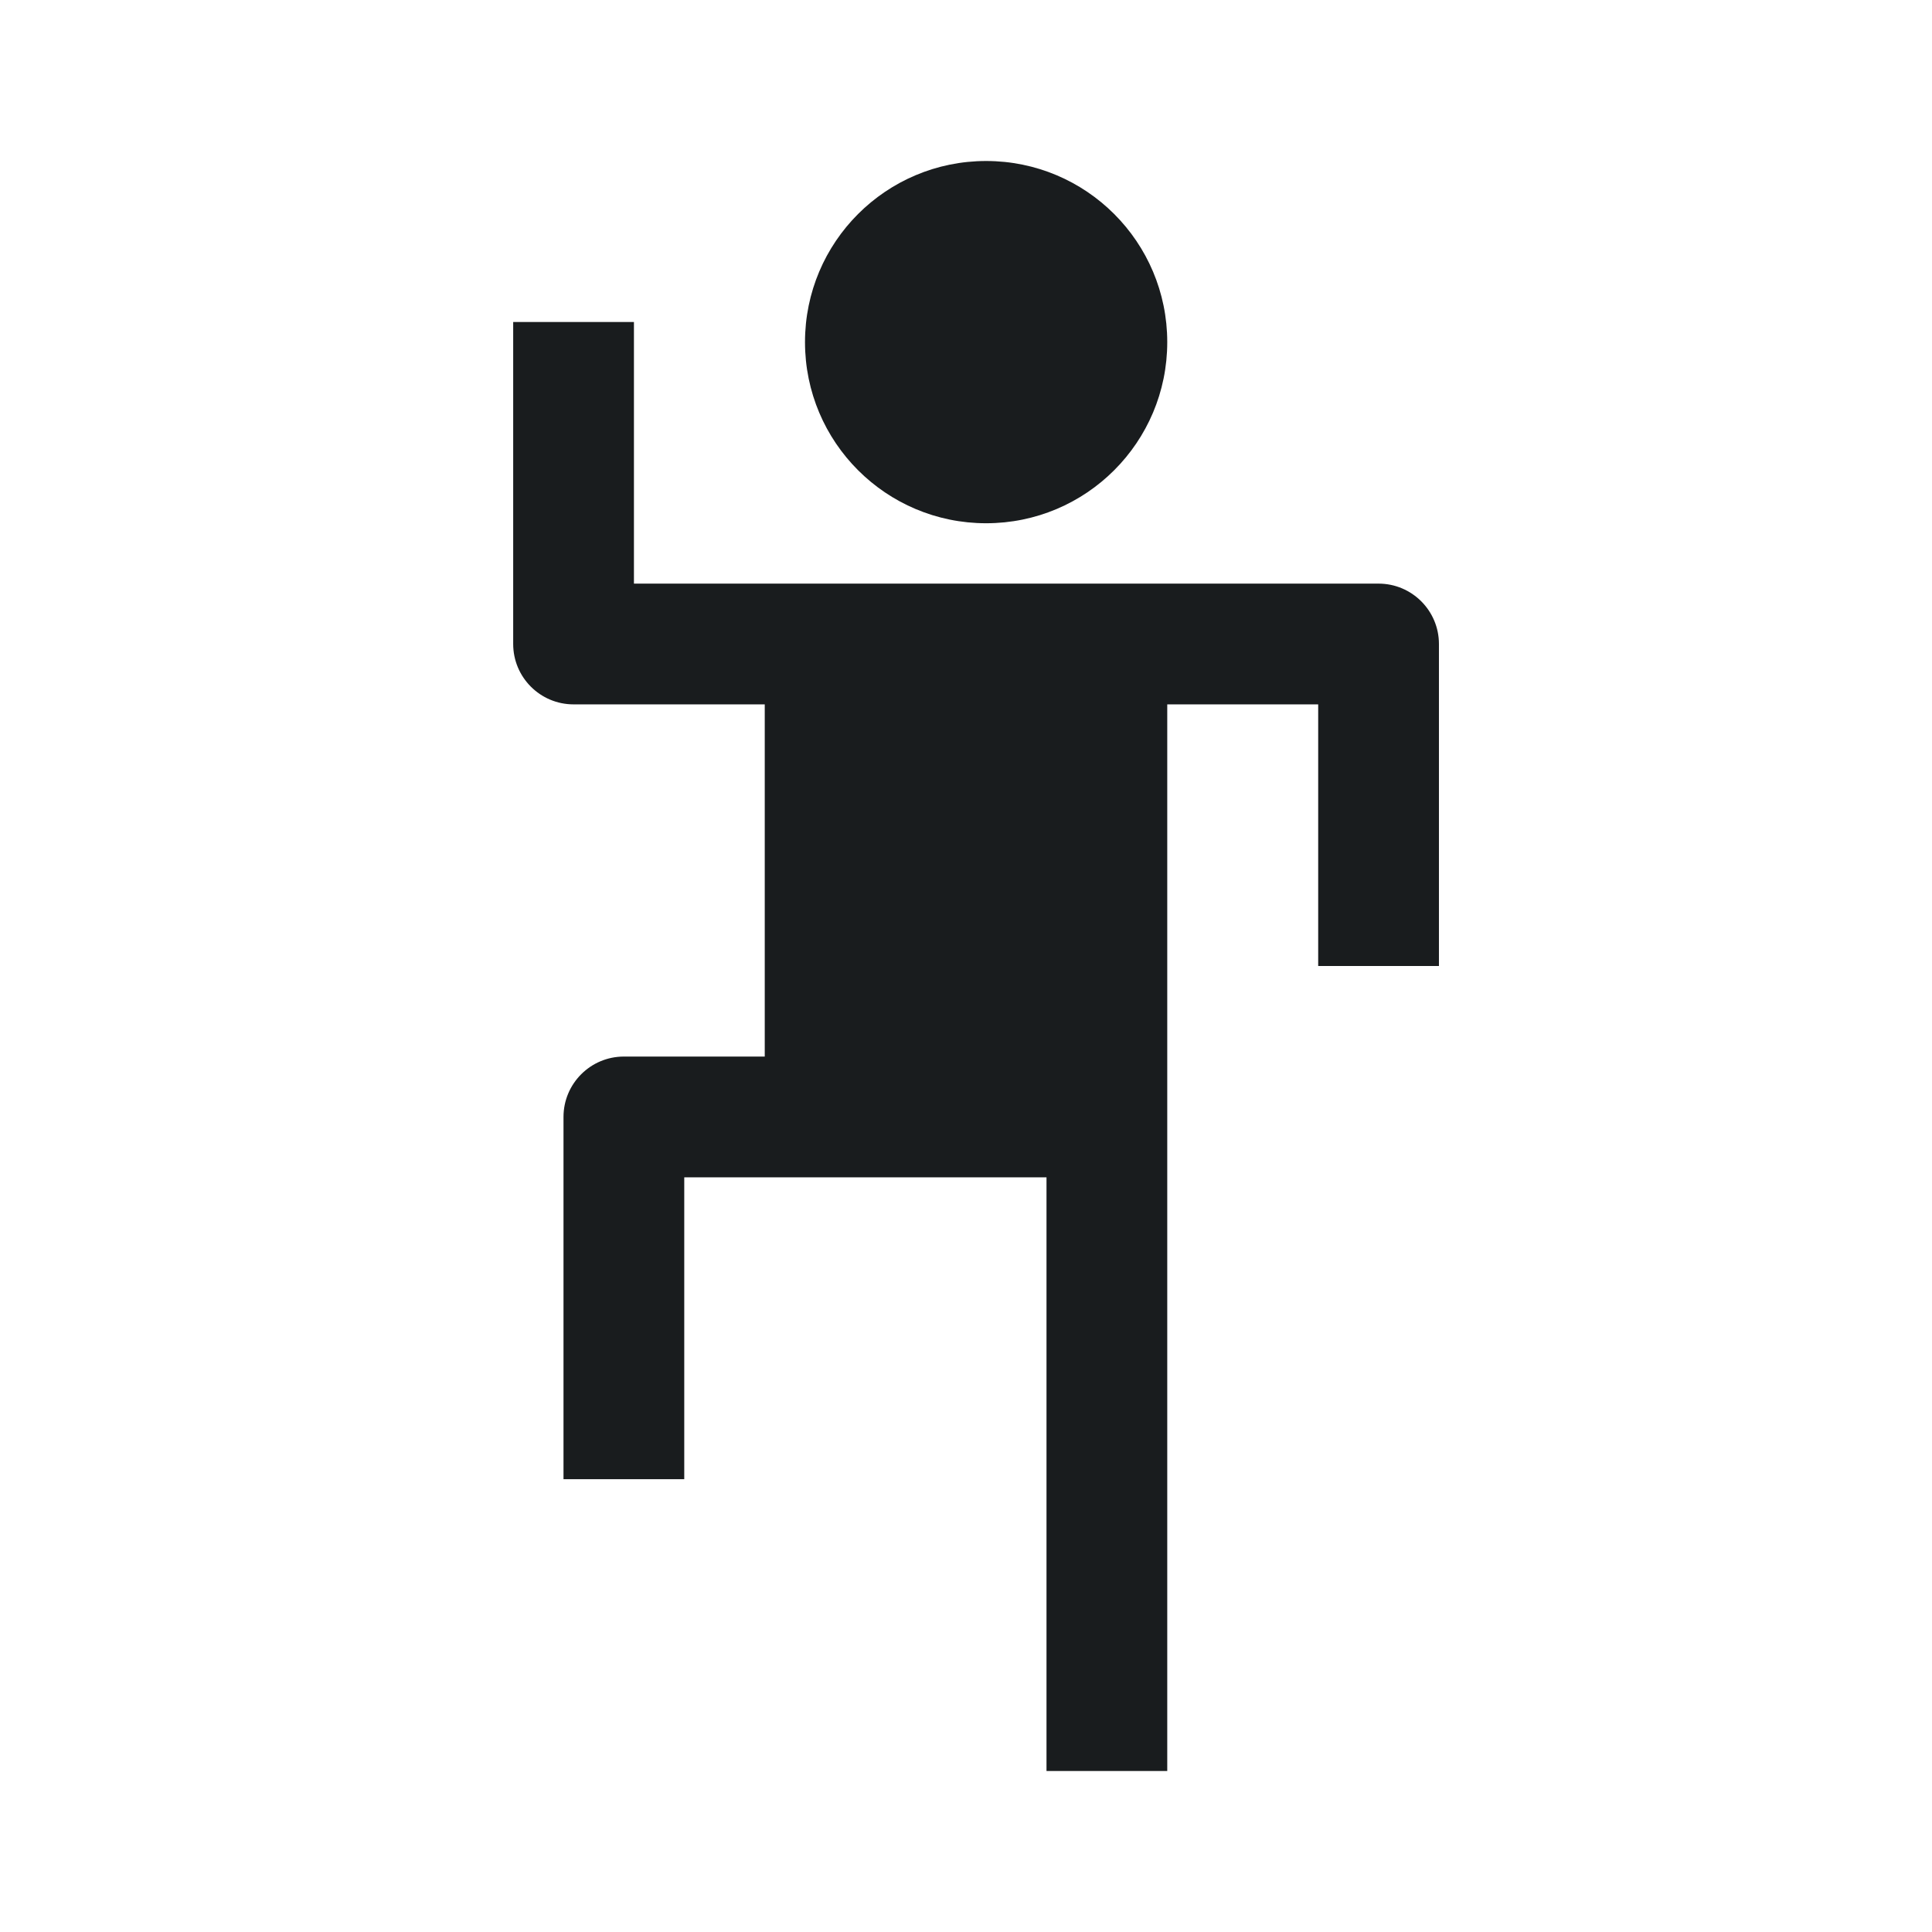 <svg width="24" height="24" viewBox="0 0 24 24" fill="none" xmlns="http://www.w3.org/2000/svg">
<path d="M12.25 2C11.007 2 10 3.007 10 4.25C10 5.493 11.007 6.5 12.25 6.5C13.493 6.5 14.5 5.493 14.5 4.25C14.5 3.007 13.493 2 12.25 2Z" fill="#191C1E"/>
<path d="M7.125 8.75C6.711 8.75 6.375 8.414 6.375 8V4H7.875V7.25H17.125C17.539 7.25 17.875 7.586 17.875 8V12H16.375V8.75H14.5V22H13V14.625H8.5V18.375H7V13.875C7 13.461 7.336 13.125 7.75 13.125H9.5V8.75H7.125Z" fill="#191C1E"/>
</svg>
